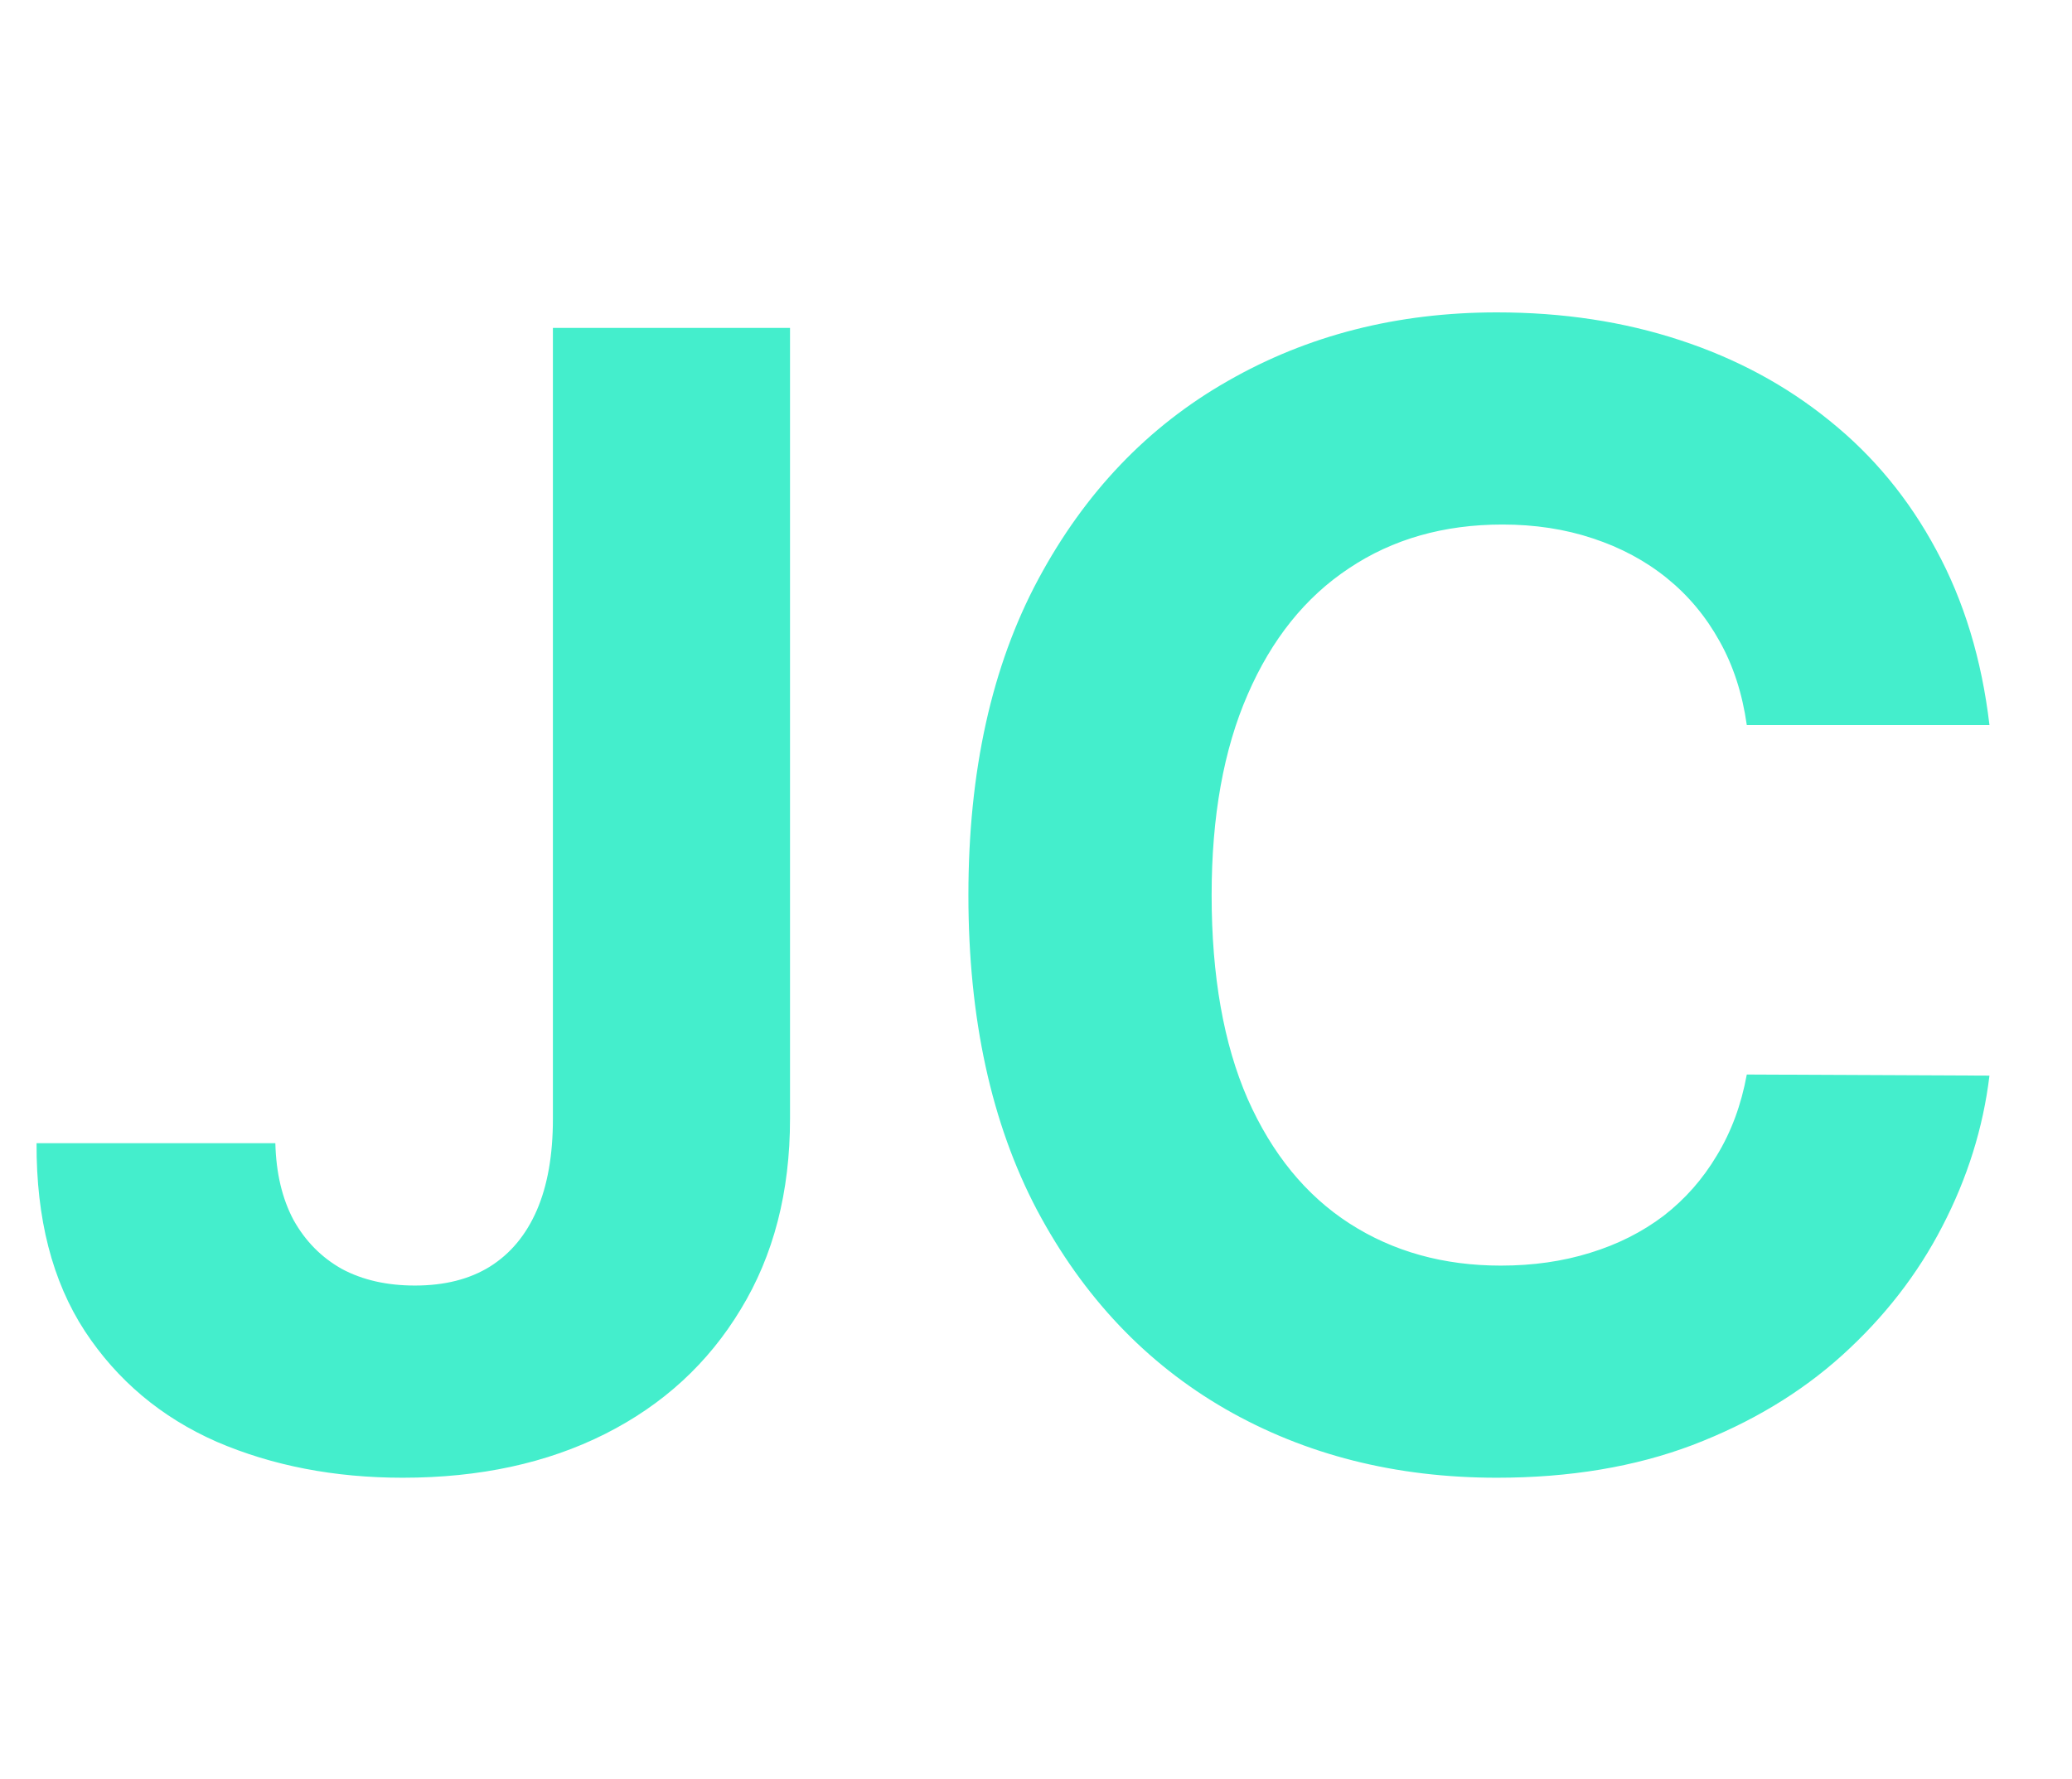 <svg width="85" height="73" viewBox="0 0 85 73" fill="none" xmlns="http://www.w3.org/2000/svg">
<path d="M22.682 13.454H32.409V45.909C32.409 48.909 31.735 51.515 30.386 53.727C29.053 55.939 27.197 57.644 24.818 58.841C22.439 60.038 19.674 60.636 16.523 60.636C13.72 60.636 11.174 60.144 8.886 59.159C6.614 58.159 4.811 56.644 3.477 54.614C2.144 52.568 1.485 50 1.5 46.909H11.296C11.326 48.136 11.576 49.189 12.046 50.068C12.53 50.932 13.189 51.599 14.023 52.068C14.871 52.523 15.871 52.75 17.023 52.75C18.235 52.75 19.258 52.492 20.091 51.977C20.939 51.447 21.583 50.674 22.023 49.659C22.462 48.644 22.682 47.394 22.682 45.909V13.454ZM81.614 29.75H71.659C71.477 28.462 71.106 27.318 70.546 26.318C69.985 25.303 69.265 24.439 68.386 23.727C67.508 23.015 66.492 22.47 65.341 22.091C64.204 21.712 62.97 21.523 61.636 21.523C59.227 21.523 57.129 22.121 55.341 23.318C53.553 24.5 52.167 26.227 51.182 28.5C50.197 30.758 49.705 33.5 49.705 36.727C49.705 40.045 50.197 42.833 51.182 45.091C52.182 47.349 53.576 49.053 55.364 50.205C57.151 51.356 59.22 51.932 61.568 51.932C62.886 51.932 64.106 51.758 65.227 51.409C66.364 51.061 67.371 50.553 68.25 49.886C69.129 49.205 69.856 48.379 70.432 47.409C71.023 46.439 71.432 45.333 71.659 44.091L81.614 44.136C81.356 46.273 80.712 48.333 79.682 50.318C78.667 52.288 77.296 54.053 75.568 55.614C73.856 57.159 71.811 58.386 69.432 59.295C67.068 60.189 64.394 60.636 61.409 60.636C57.258 60.636 53.545 59.697 50.273 57.818C47.015 55.939 44.439 53.22 42.545 49.659C40.667 46.099 39.727 41.788 39.727 36.727C39.727 31.651 40.682 27.333 42.591 23.773C44.5 20.212 47.091 17.5 50.364 15.636C53.636 13.758 57.318 12.818 61.409 12.818C64.106 12.818 66.606 13.197 68.909 13.954C71.227 14.712 73.28 15.818 75.068 17.273C76.856 18.712 78.311 20.477 79.432 22.568C80.568 24.659 81.296 27.053 81.614 29.75Z" fill="#44EECC"/>
</svg>
